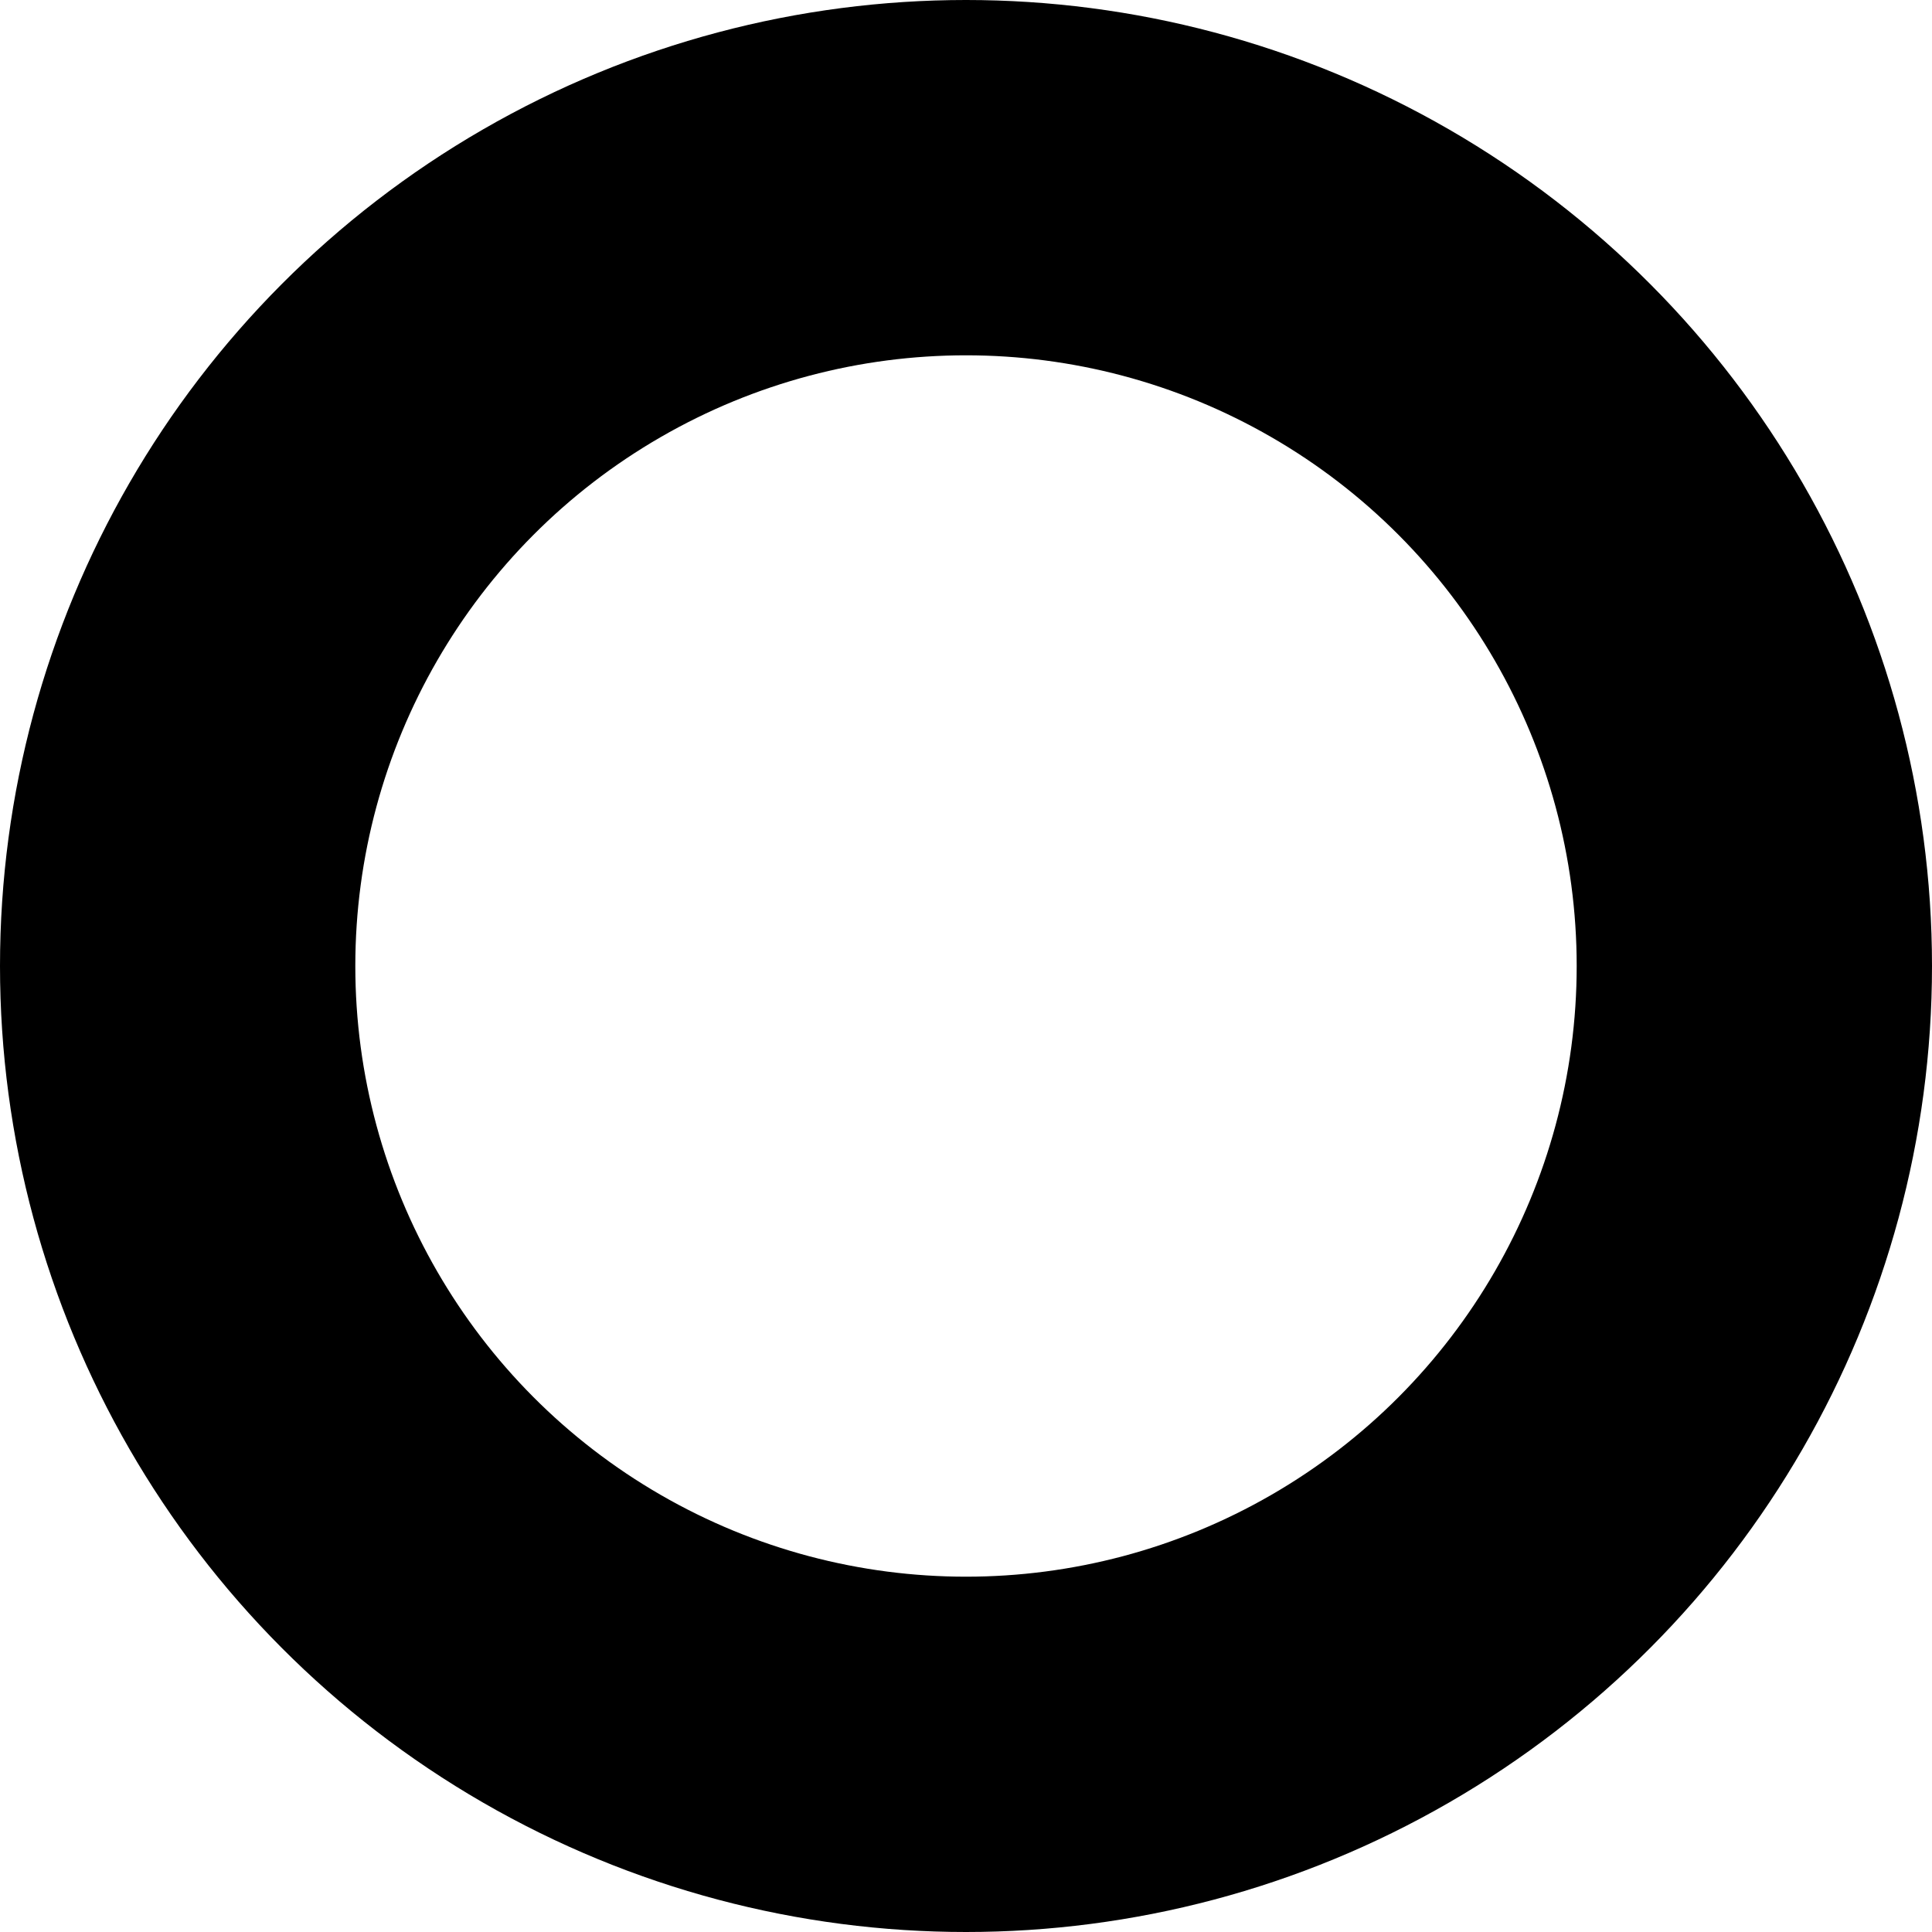 <?xml version="1.0" encoding="UTF-8"?>

<svg xmlns="http://www.w3.org/2000/svg" version="1.2" baseProfile="tiny" xml:space="preserve" style="shape-rendering:geometricPrecision; fill-rule:evenodd;" width="3.48mm" height="3.48mm" viewBox="-1.74 -1.73 3.48 3.48">
  <title>TNKCON12</title>
  <desc>conspicuous tank</desc>
  <rect style="stroke:black;stroke-width:0.32;display:none;" fill="none" x="-1.42" y="-1.41" height="2.84" width="2.84"/>
  <rect style="stroke:blue;stroke-width:0.32;display:none;" fill="none" x="-1.42" y="-1.41" height="2.84" width="2.84"/>
  <circle style="fill:none;stroke:#000000;" stroke-width="0.64"  cx="0" cy="0.01" r="1.42"/>
  <circle style="stroke:red;stroke-width:0.64;display:none;" fill="none" cx="0" cy="0" r="1"/>
</svg>

